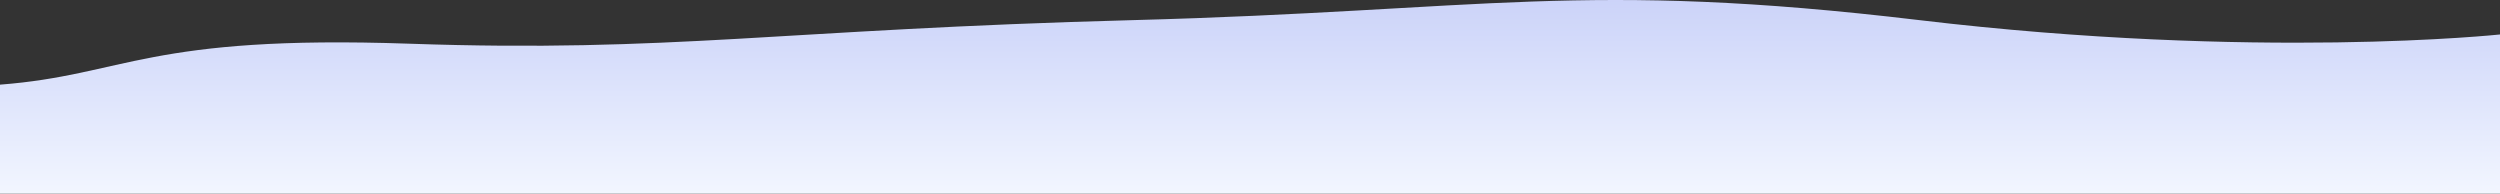 <svg width="5086" height="394" viewBox="0 0 5086 394" fill="none" xmlns="http://www.w3.org/2000/svg">
<rect x="0" y="0" width="5086" height="394" fill="#333333" stroke="none"/>
<path d="M3904.87 40.955C3218.21 -40.862 3020.68 21.993 2304.39 40.955C1588.1 59.917 1366.65 107.44 832.983 88.911C299.313 70.382 255.311 152.46 0 172.222C0 260.074 0 394 0 394L5086 394L5086 70.117C5086 70.117 4592.79 122.922 3904.87 40.955Z" fill="url(#paint0_linear_4410_27004)"/>
<defs>
<linearGradient id="paint0_linear_4410_27004" x1="2739.61" y1="-34.833" x2="2739.61" y2="393.629" gradientUnits="userSpaceOnUse">
<stop stop-color="#C8D0F8"/>
<stop offset="1" stop-color="#F2F6FF"/>
</linearGradient>
</defs>
</svg>
